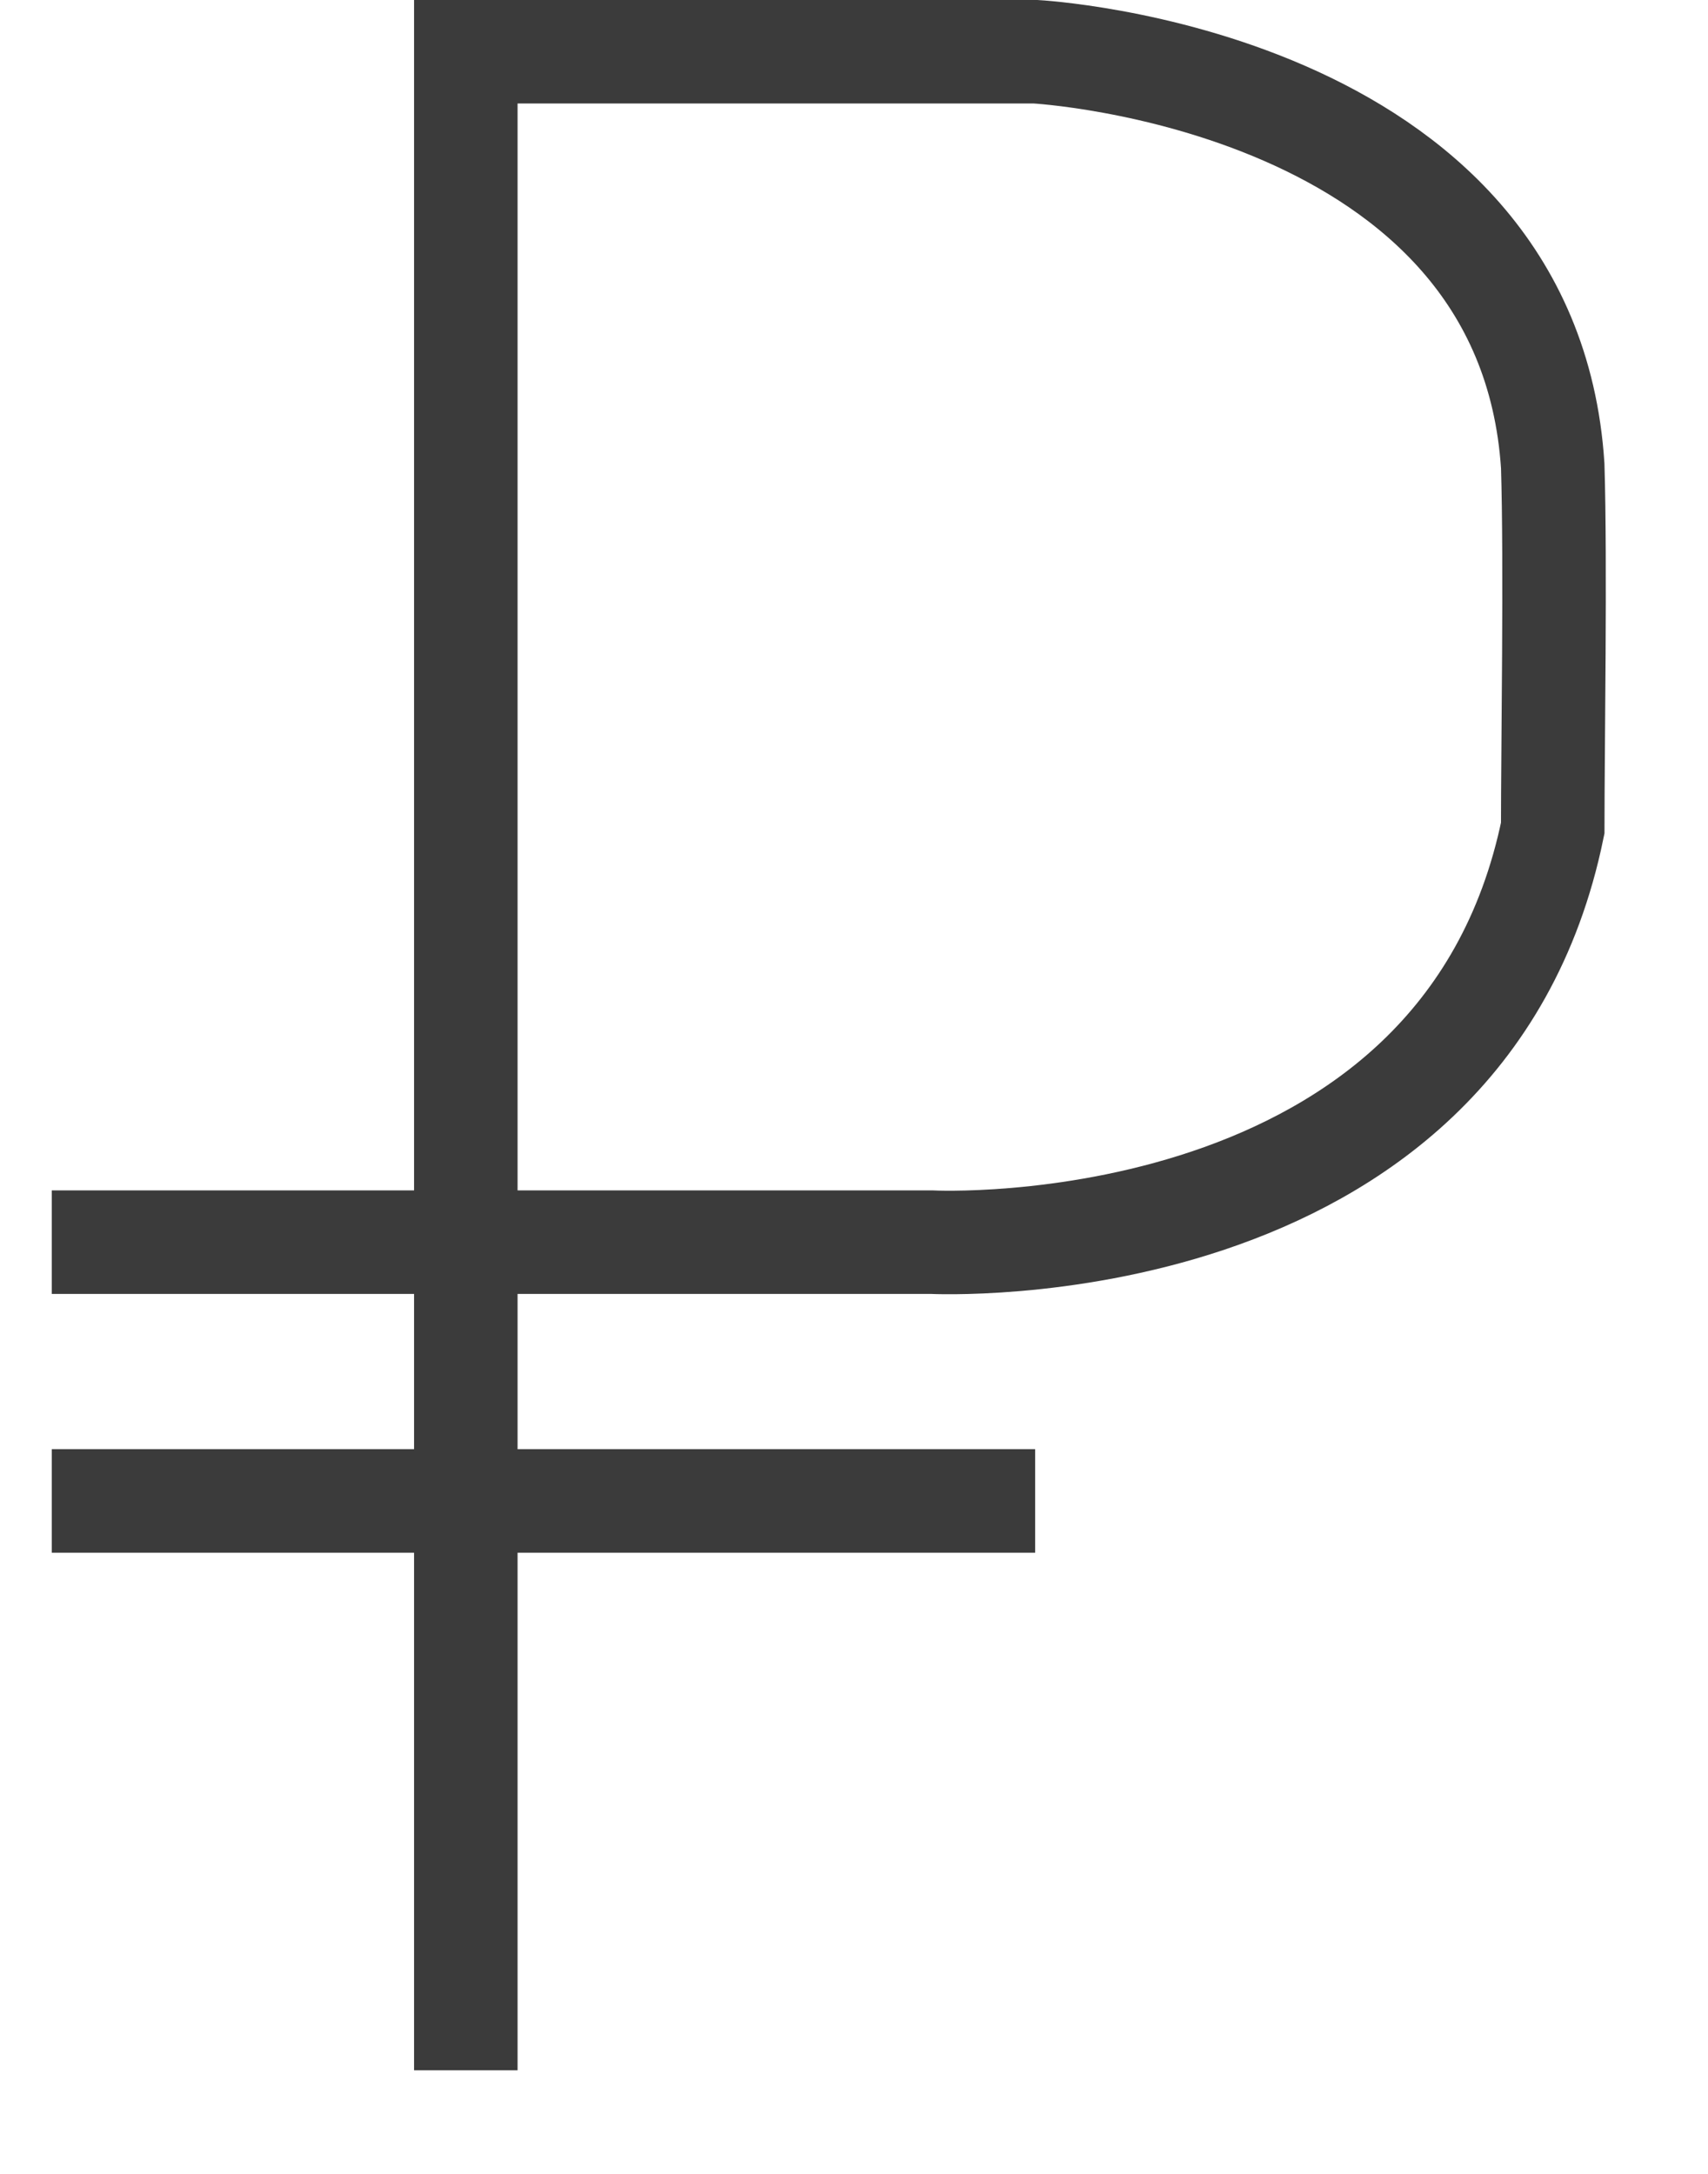 <svg 
 xmlns="http://www.w3.org/2000/svg"
 xmlns:xlink="http://www.w3.org/1999/xlink"
 width="33px" height="42px">
<path fill-rule="evenodd"  stroke="rgb(59, 59, 59)" stroke-width="2px" stroke-linecap="butt" stroke-linejoin="miter" fill="none"
 d="M9.000,39.999 L9.000,0.999 L20.000,0.999 C20.000,0.999 29.510,1.505 30.000,8.999 C30.058,10.904 30.000,14.441 30.000,15.999 C28.252,24.520 18.000,23.999 18.000,23.999 L10.000,23.999 L1.000,23.999 "/>
<path fill-rule="evenodd"  stroke="rgb(59, 59, 59)" stroke-width="2px" stroke-linecap="butt" stroke-linejoin="miter" fill="none"
 d="M1.000,28.999 L20.000,28.999 "/>
</svg>